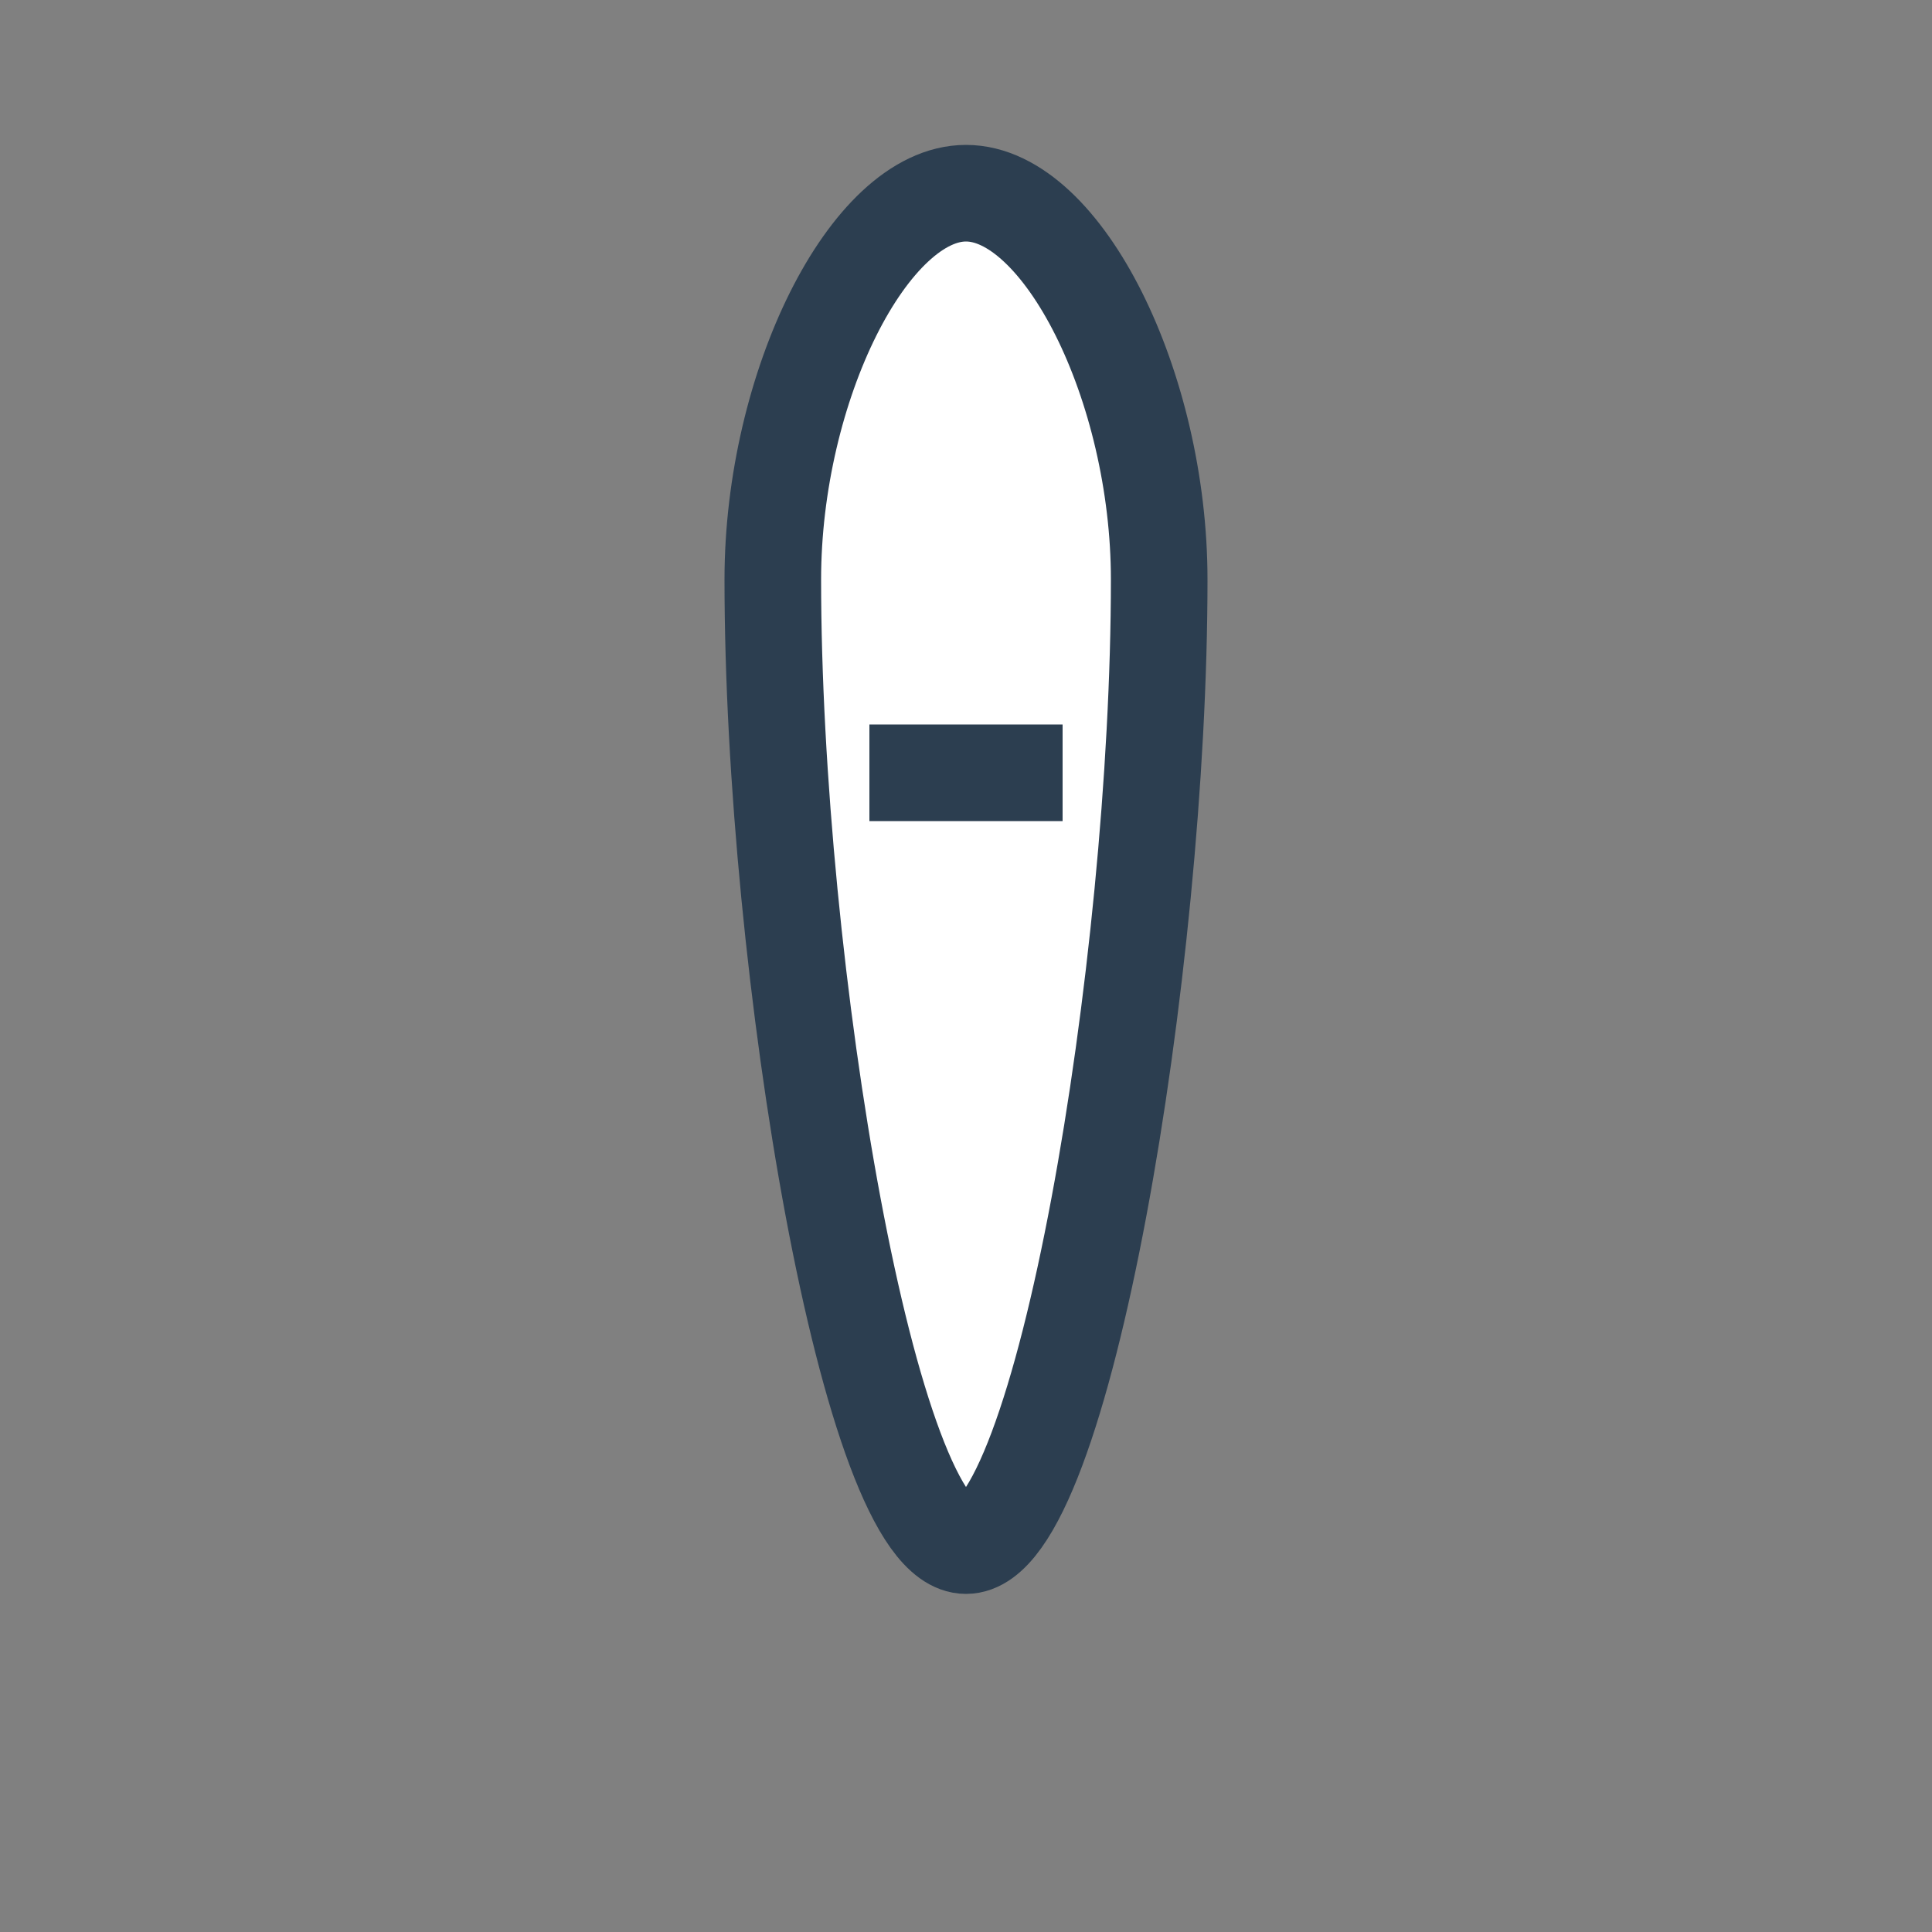 <svg width="40" height="40" viewBox="0 0 40 40" xmlns="http://www.w3.org/2000/svg">
    <rect x="0" y="0" width="40" height="40" fill="#808080" stroke="none"/>
    <path d="M16 12C16 8 18 4 20 4C22 4 24 8 24 12C24 20 22 32 20 32C18 32 16 20 16 12Z"
          fill="white"
          stroke="#2c3e50"
          stroke-width="2"/>
    <path d="M18 16L22 16"
          stroke="#2c3e50"
          stroke-width="2"/>
</svg>